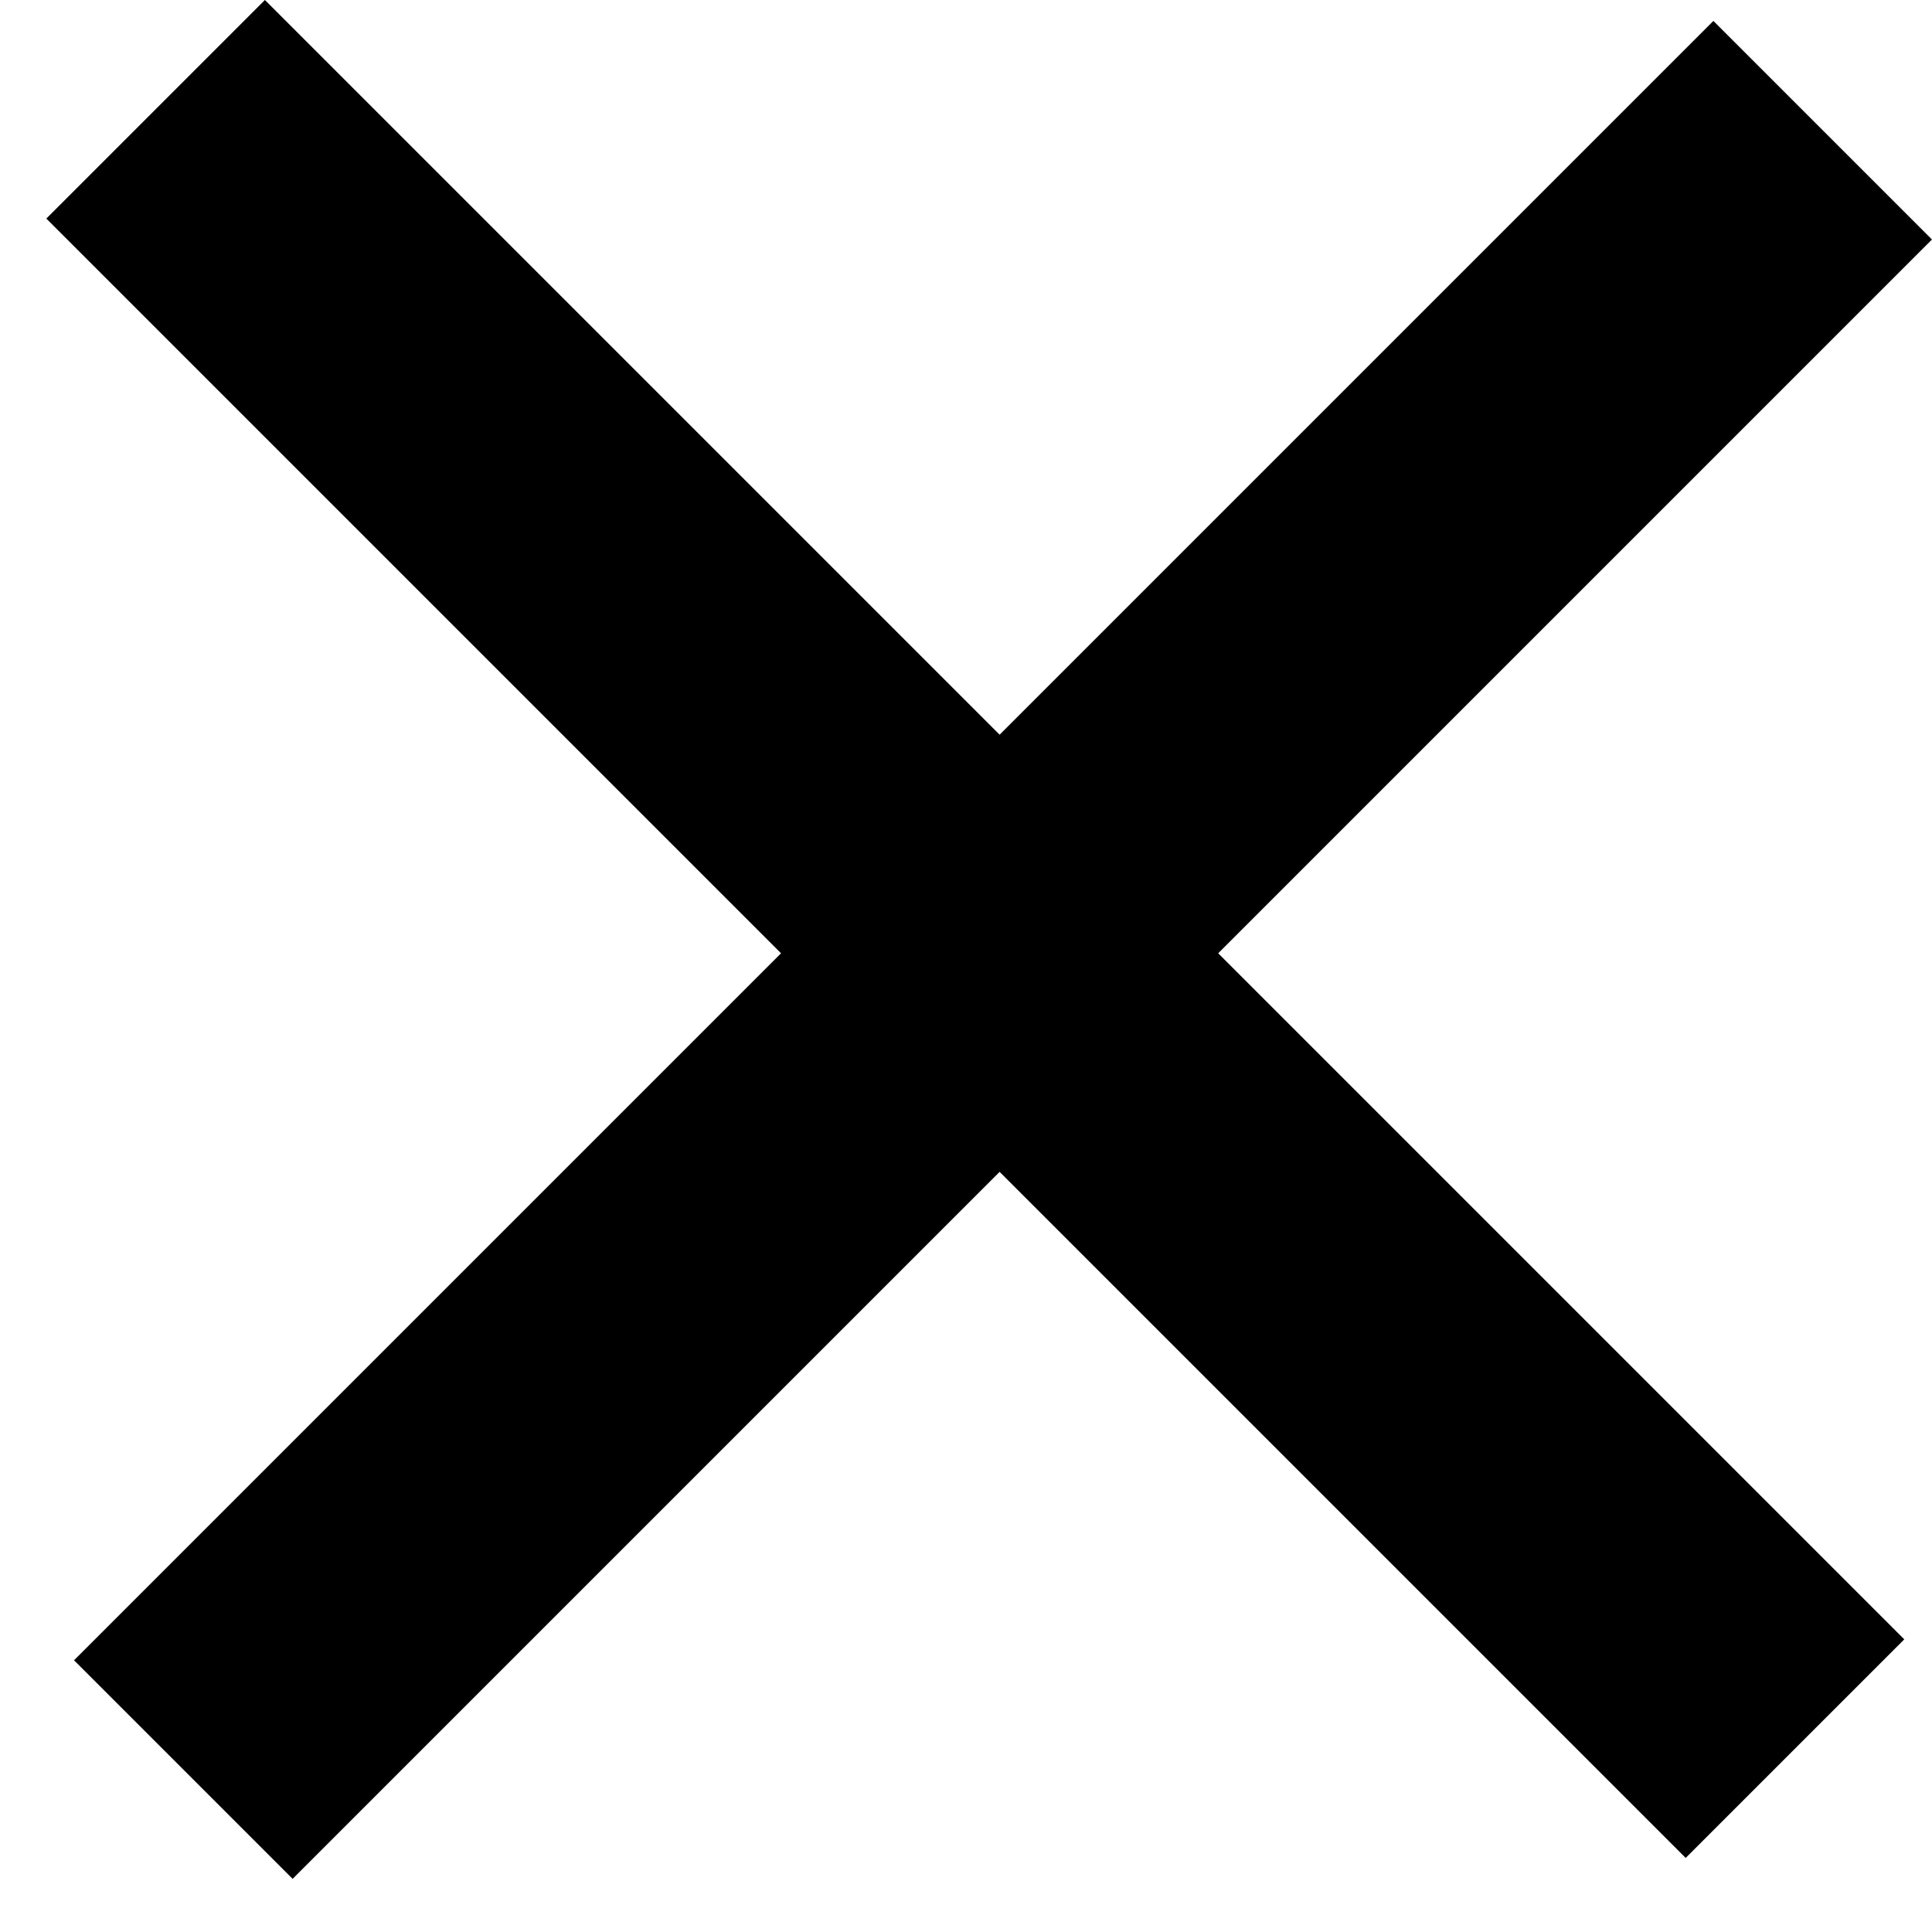 <svg width="25" height="25" viewBox="0 0 25 25" fill="none" xmlns="http://www.w3.org/2000/svg">
<rect x="3.428" width="30" height="4" transform="rotate(45 3.428 0)" fill="black"/>
<rect x="0.958" y="21.484" width="30" height="4" transform="rotate(-45 0.958 21.484)" fill="black"/>
</svg>
